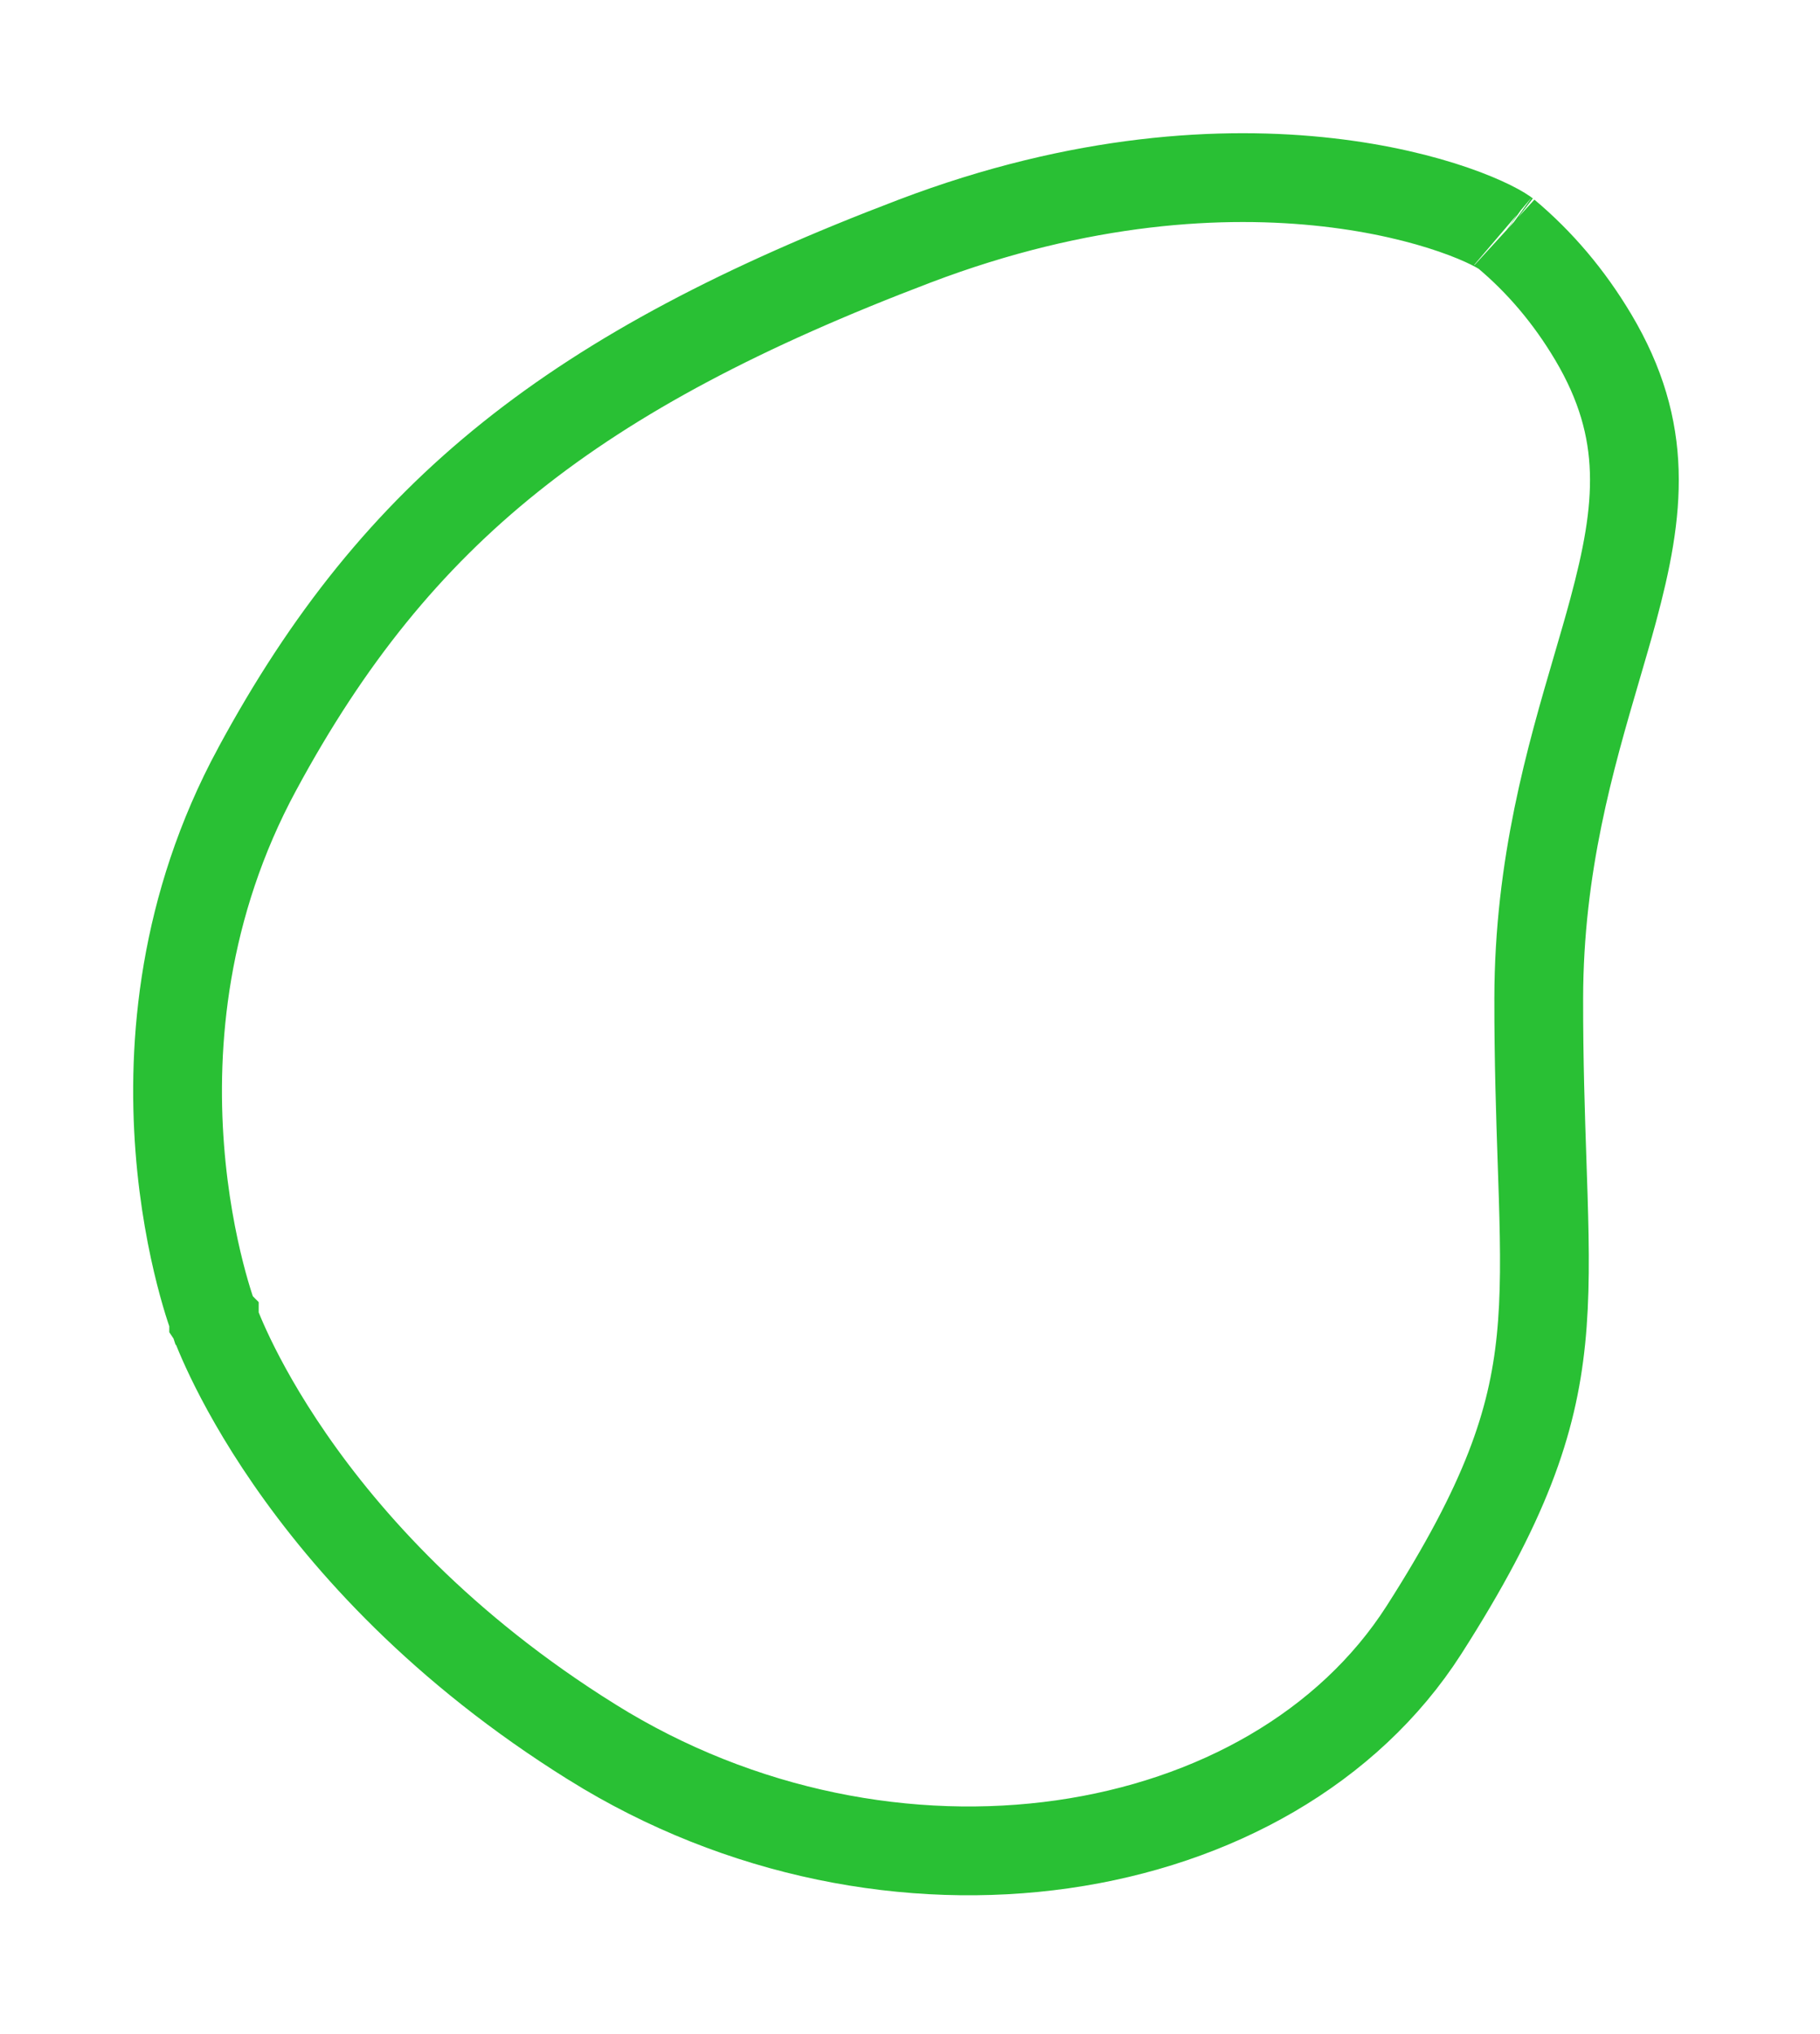 <svg width="205" height="229" viewBox="0 0 205 229" fill="none" xmlns="http://www.w3.org/2000/svg">
<g filter="url(#filter0_d_5435_6)">
<path d="M66.693 181.167L66.695 181.169C100.18 202.046 143.322 195.157 160.388 168.537C169.576 154.182 172.614 145.223 173.569 135.849C174.062 131.015 174.013 125.945 173.822 119.711C173.784 118.457 173.74 117.158 173.694 115.809C173.516 110.52 173.311 104.474 173.32 97.422C173.34 82.433 176.889 70.317 179.849 60.213C180.512 57.949 181.146 55.786 181.703 53.715C184.754 42.384 185.732 33.522 179.467 22.976C176.726 18.369 173.43 14.506 169.618 11.31C169.619 11.311 169.61 11.303 169.588 11.287C169.566 11.27 169.536 11.247 169.494 11.219C169.411 11.16 169.296 11.085 169.146 10.993C168.845 10.808 168.438 10.582 167.919 10.325C166.88 9.81 165.477 9.213 163.723 8.608C160.219 7.399 155.431 6.196 149.555 5.53C137.826 4.2 121.799 5.013 103.017 12.153C83.723 19.487 69.17 27.117 57.494 36.46C45.865 45.765 36.891 56.928 28.972 71.59L28.97 71.592C20.585 87.095 19.35 102.587 20.249 114.303C20.697 120.155 21.676 125.019 22.535 128.398C22.964 130.085 23.361 131.396 23.645 132.266C23.786 132.701 23.899 133.025 23.972 133.231C24.009 133.334 24.036 133.408 24.052 133.45L24.065 133.485L24.067 133.488L24.067 133.491L24.069 133.494L24.107 133.592L24.139 133.689L24.14 133.69L24.14 133.691L24.141 133.694L24.142 133.698L24.149 133.717C24.16 133.748 24.18 133.806 24.211 133.889C24.272 134.055 24.373 134.322 24.517 134.681C24.806 135.399 25.27 136.486 25.938 137.875C27.275 140.654 29.43 144.637 32.649 149.296C39.082 158.608 49.765 170.627 66.693 181.167Z" stroke="#29C034" stroke-width="10"/>
</g>
<defs>
<filter id="filter0_d_5435_6" x="0" y="0" width="204.094" height="228.392" filterUnits="userSpaceOnUse" color-interpolation-filters="sRGB">
<feFlood flood-opacity="0" result="BackgroundImageFix"/>
<feColorMatrix in="SourceAlpha" type="matrix" values="0 0 0 0 0 0 0 0 0 0 0 0 0 0 0 0 0 0 127 0" result="hardAlpha"/>
<feOffset dy="15"/>
<feGaussianBlur stdDeviation="7.5"/>
<feColorMatrix type="matrix" values="0 0 0 0 0.161 0 0 0 0 0.753 0 0 0 0 0.204 0 0 0 0.15 0"/>
<feBlend mode="normal" in2="BackgroundImageFix" result="effect1_dropShadow_5435_6"/>
<feBlend mode="normal" in="SourceGraphic" in2="effect1_dropShadow_5435_6" result="shape"/>
</filter>
</defs>
</svg>
